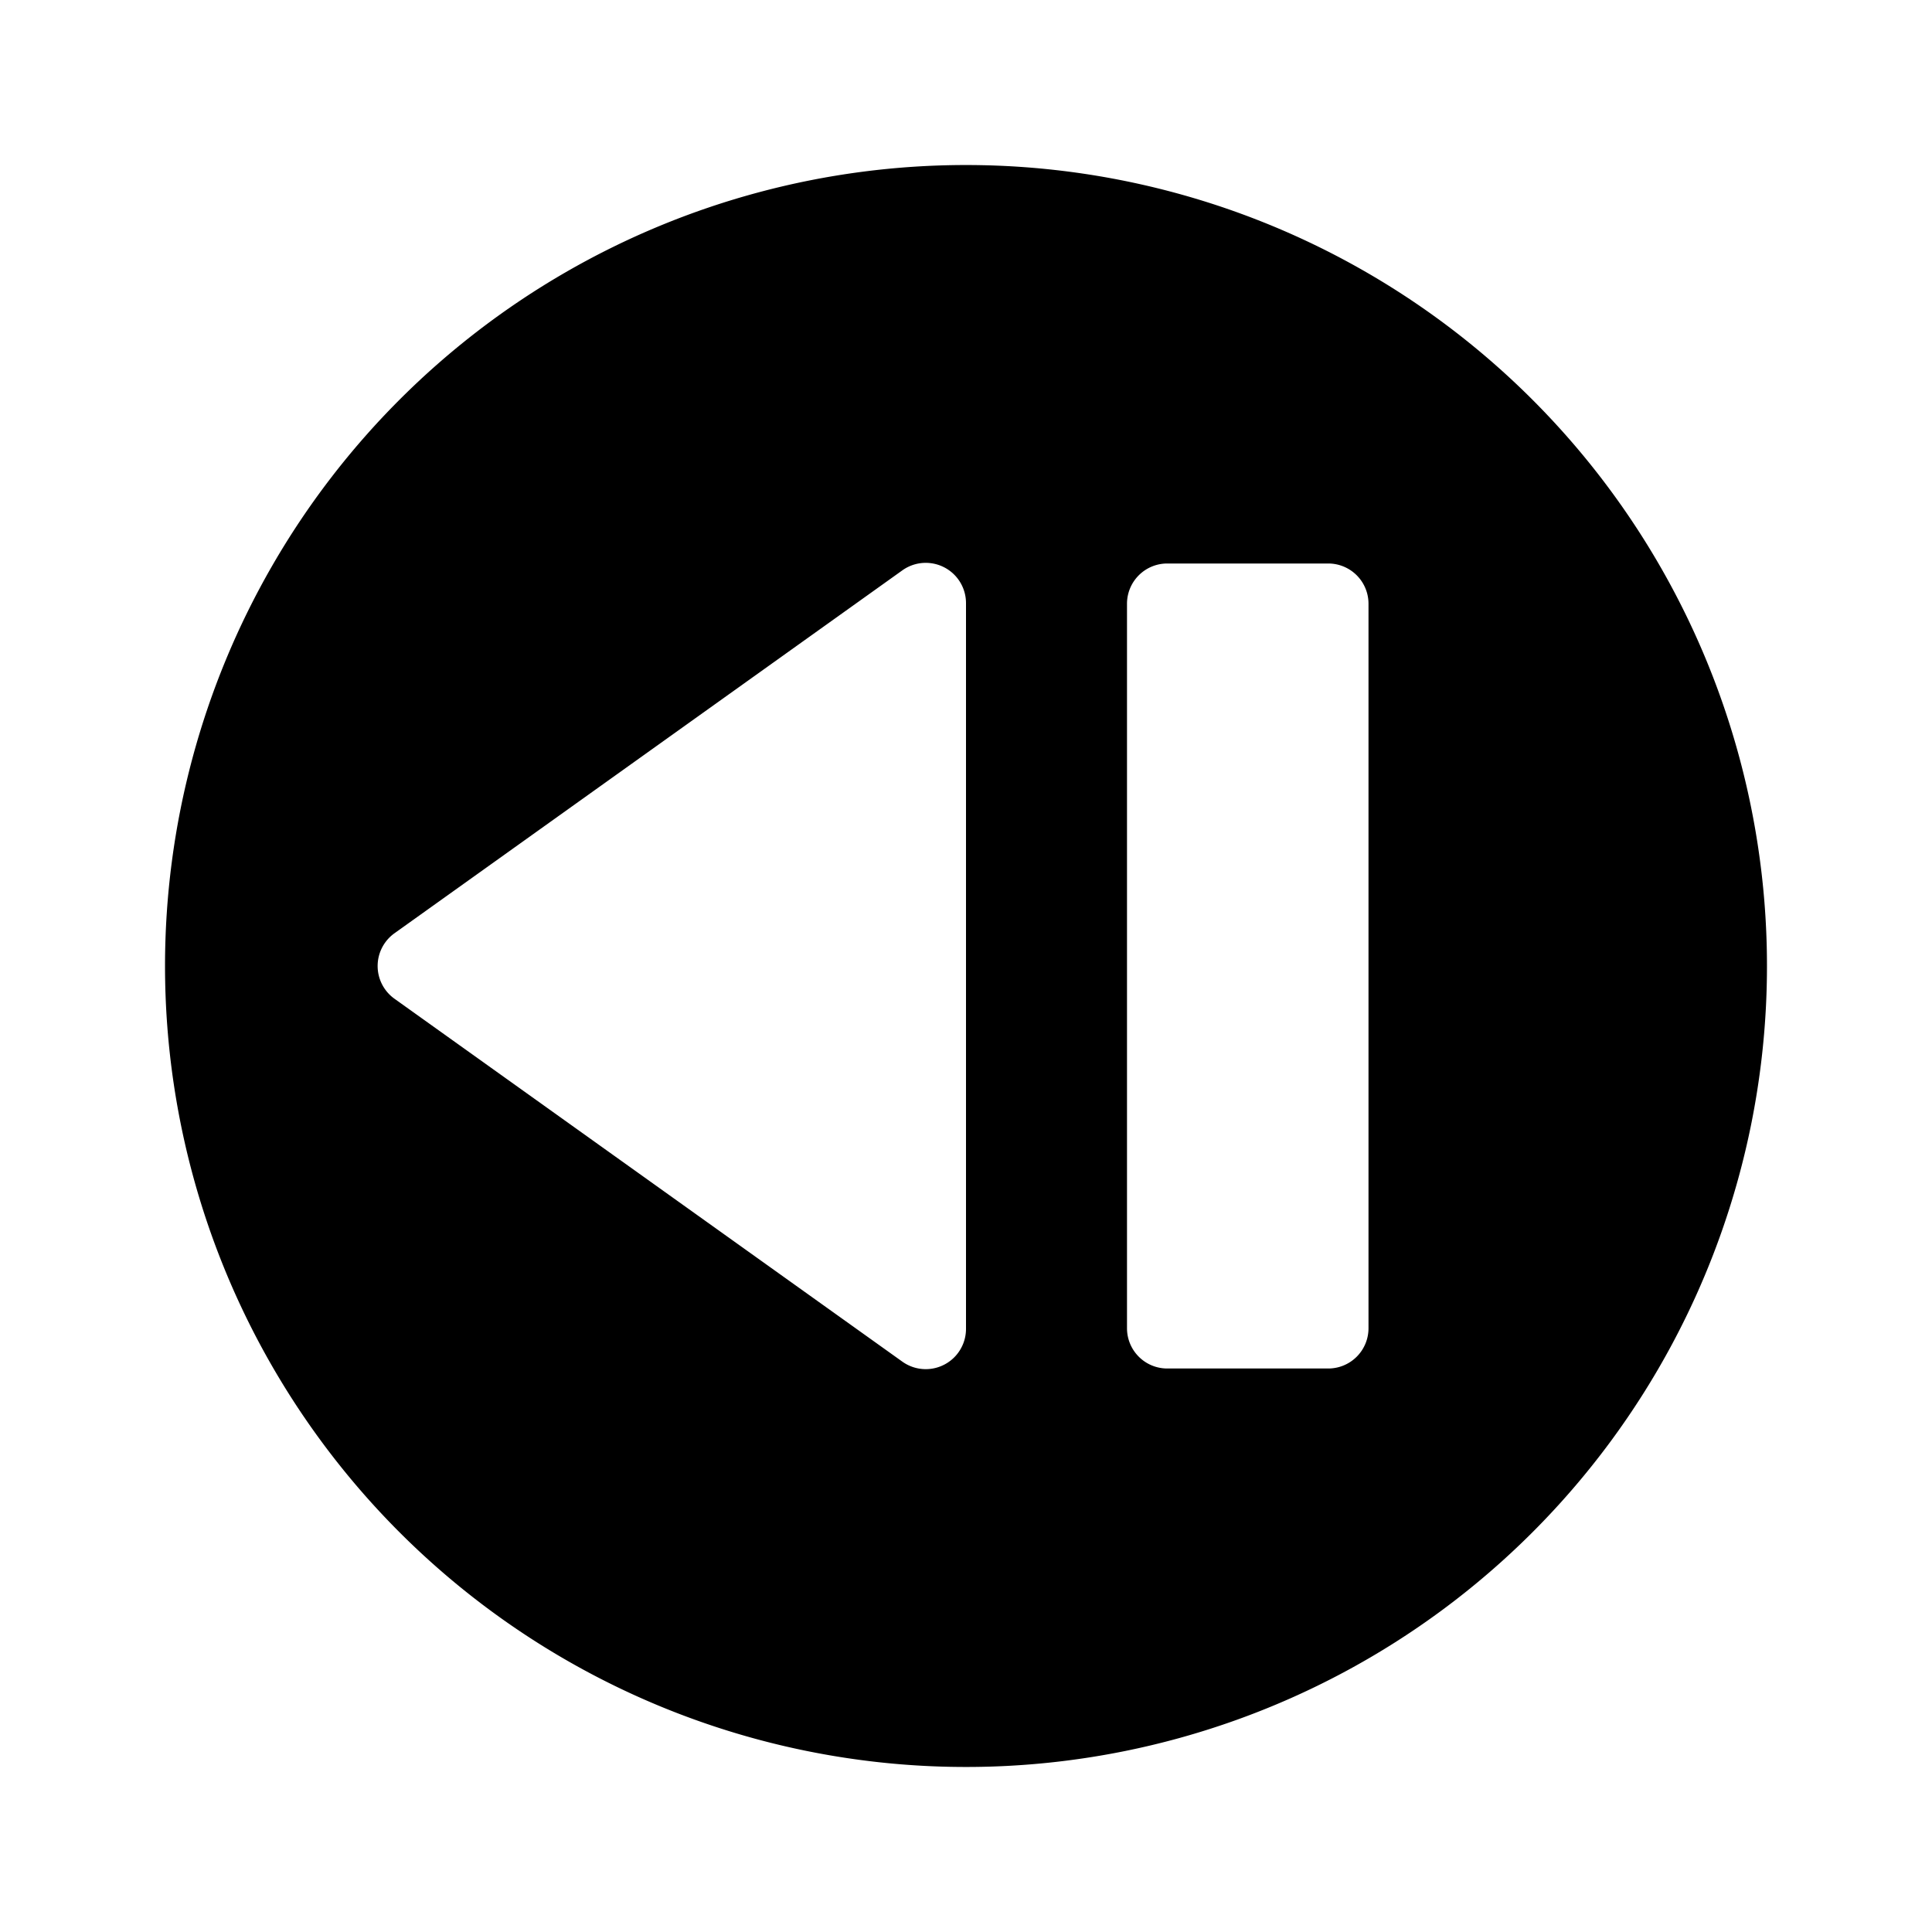 <svg xmlns="http://www.w3.org/2000/svg" height="48" viewBox="0 0 48 48" width="48"><path d="M4.1 24A19.9 19.9 0 1024 4.1 19.9 19.9 0 004.1 24zM28 15a1 1 0 011-1h4a1 1 0 011 1v18a1 1 0 01-1 1h-4a1 1 0 01-1-1zM9.8 24.813a1 1 0 010-1.626l12.619-9.017a1 1 0 011.581.813v18.034a1 1 0 01-1.581.813z"/></svg>